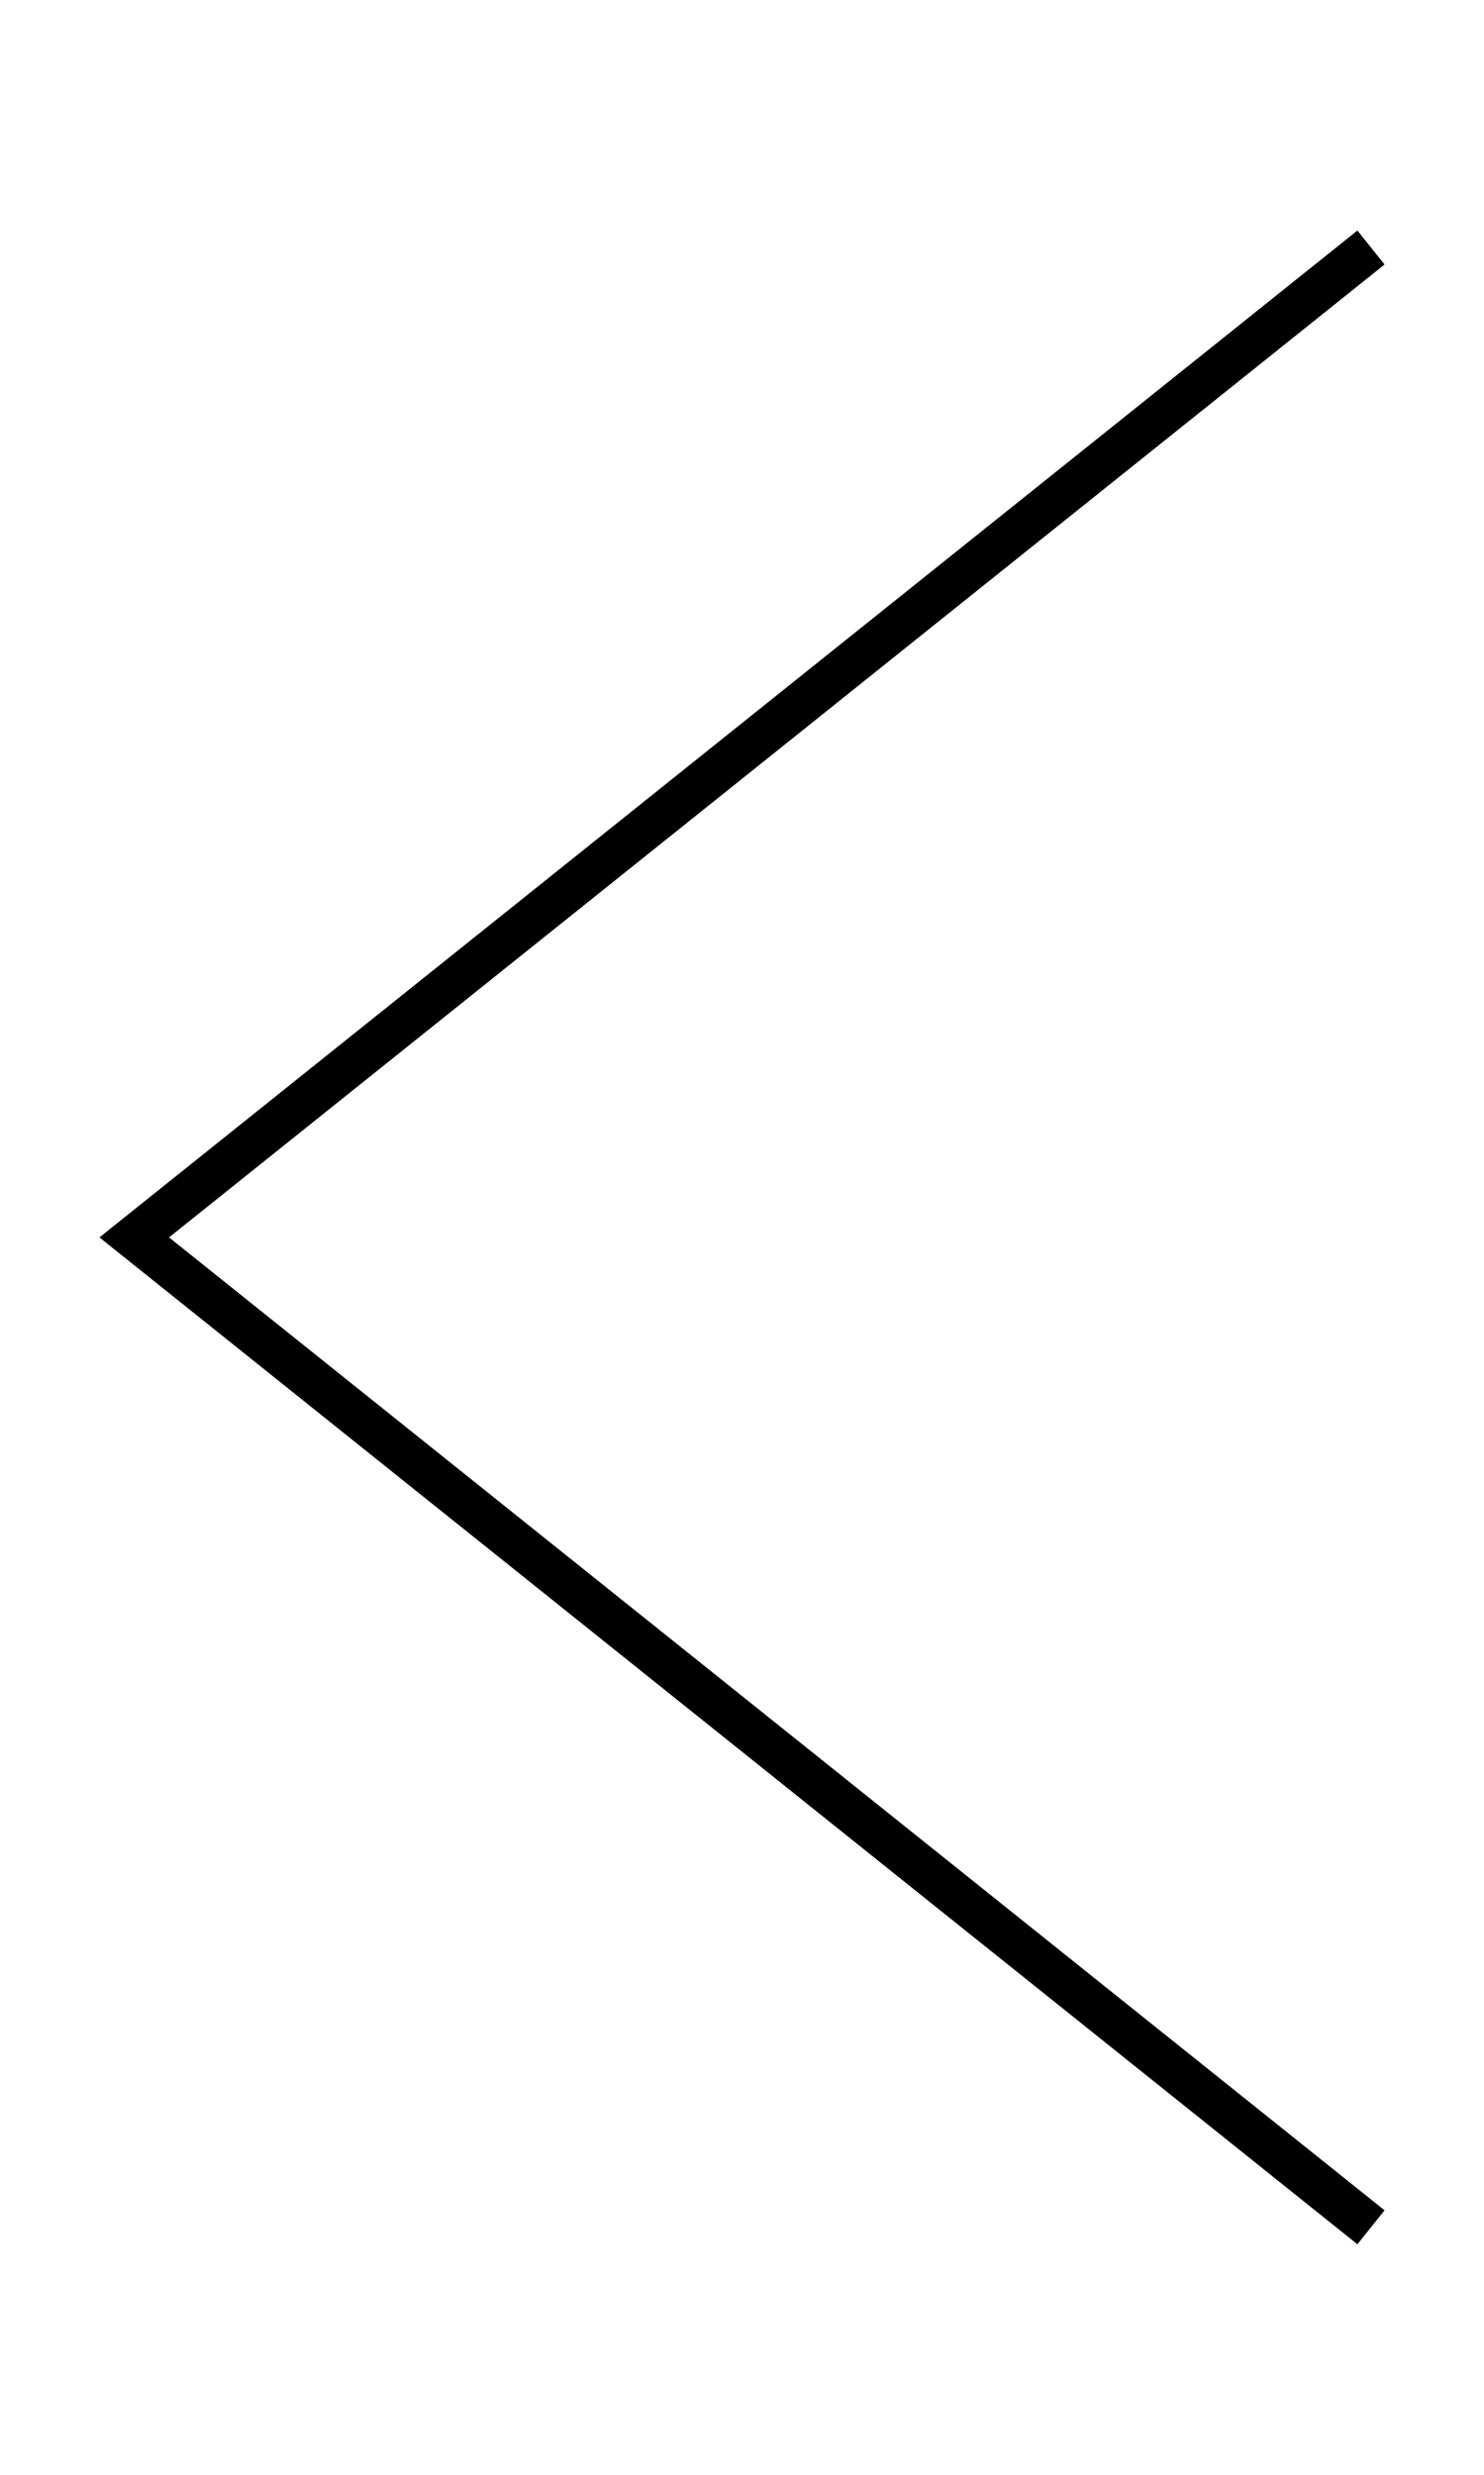 <?xml version="1.0" encoding="UTF-8" standalone="no"?>
<svg
   xmlns:dc="http://purl.org/dc/elements/1.1/"
   xmlns:cc="http://creativecommons.org/ns#"
   xmlns:rdf="http://www.w3.org/1999/02/22-rdf-syntax-ns#"
   xmlns:svg="http://www.w3.org/2000/svg"
   xmlns="http://www.w3.org/2000/svg"
   xmlns:sodipodi="http://sodipodi.sourceforge.net/DTD/sodipodi-0.dtd"
   xmlns:inkscape="http://www.inkscape.org/namespaces/inkscape"
   sodipodi:docname="frecciaSIN.svg"
   inkscape:version="1.0 (4035a4f, 2020-05-01)"
   id="svg31538"
   version="1.1"
   viewBox="0 0 15.875 26.458"
   height="100"
   width="60">
  <defs
     id="defs31532" />
  <sodipodi:namedview
     units="px"
     inkscape:window-maximized="0"
     inkscape:window-y="23"
     inkscape:window-x="0"
     inkscape:window-height="810"
     inkscape:window-width="1252"
     inkscape:guide-bbox="true"
     showguides="true"
     showgrid="false"
     inkscape:document-rotation="0"
     inkscape:current-layer="layer1"
     inkscape:document-units="mm"
     inkscape:cy="67.107998"
     inkscape:cx="57.787443"
     inkscape:zoom="2.8834119"
     inkscape:pageshadow="2"
     inkscape:pageopacity="0.0"
     borderopacity="1.0"
     bordercolor="#666666"
     pagecolor="#ffffff"
     id="base">
    <sodipodi:guide
       id="guide32103"
       orientation="0,-1"
       position="87.312,200.994" />
    <sodipodi:guide
       id="guide32105"
       orientation="0,-1"
       position="87.312,179.827" />
    <sodipodi:guide
       id="guide32107"
       orientation="1,0"
       position="87.312,200.994" />
    <sodipodi:guide
       id="guide32109"
       orientation="1,0"
       position="74.083,200.994" />
    <sodipodi:guide
       id="guide32111"
       orientation="0,-1"
       position="87.312,190.411" />
  </sodipodi:namedview>
  <g
     id="layer1"
     inkscape:groupmode="layer"
     inkscape:label="Layer 1">
    <path
       inkscape:export-ydpi="300.09601"
       inkscape:export-xdpi="300.09601"
       id="path32113"
       d="M 14.666,2.646 1.436,13.229 14.666,23.812"
       style="fill:none;stroke:#000000;stroke-width:0.465;stroke-linecap:butt;stroke-linejoin:miter;stroke-miterlimit:4;stroke-dasharray:none;stroke-opacity:1" />
  </g>
</svg>
